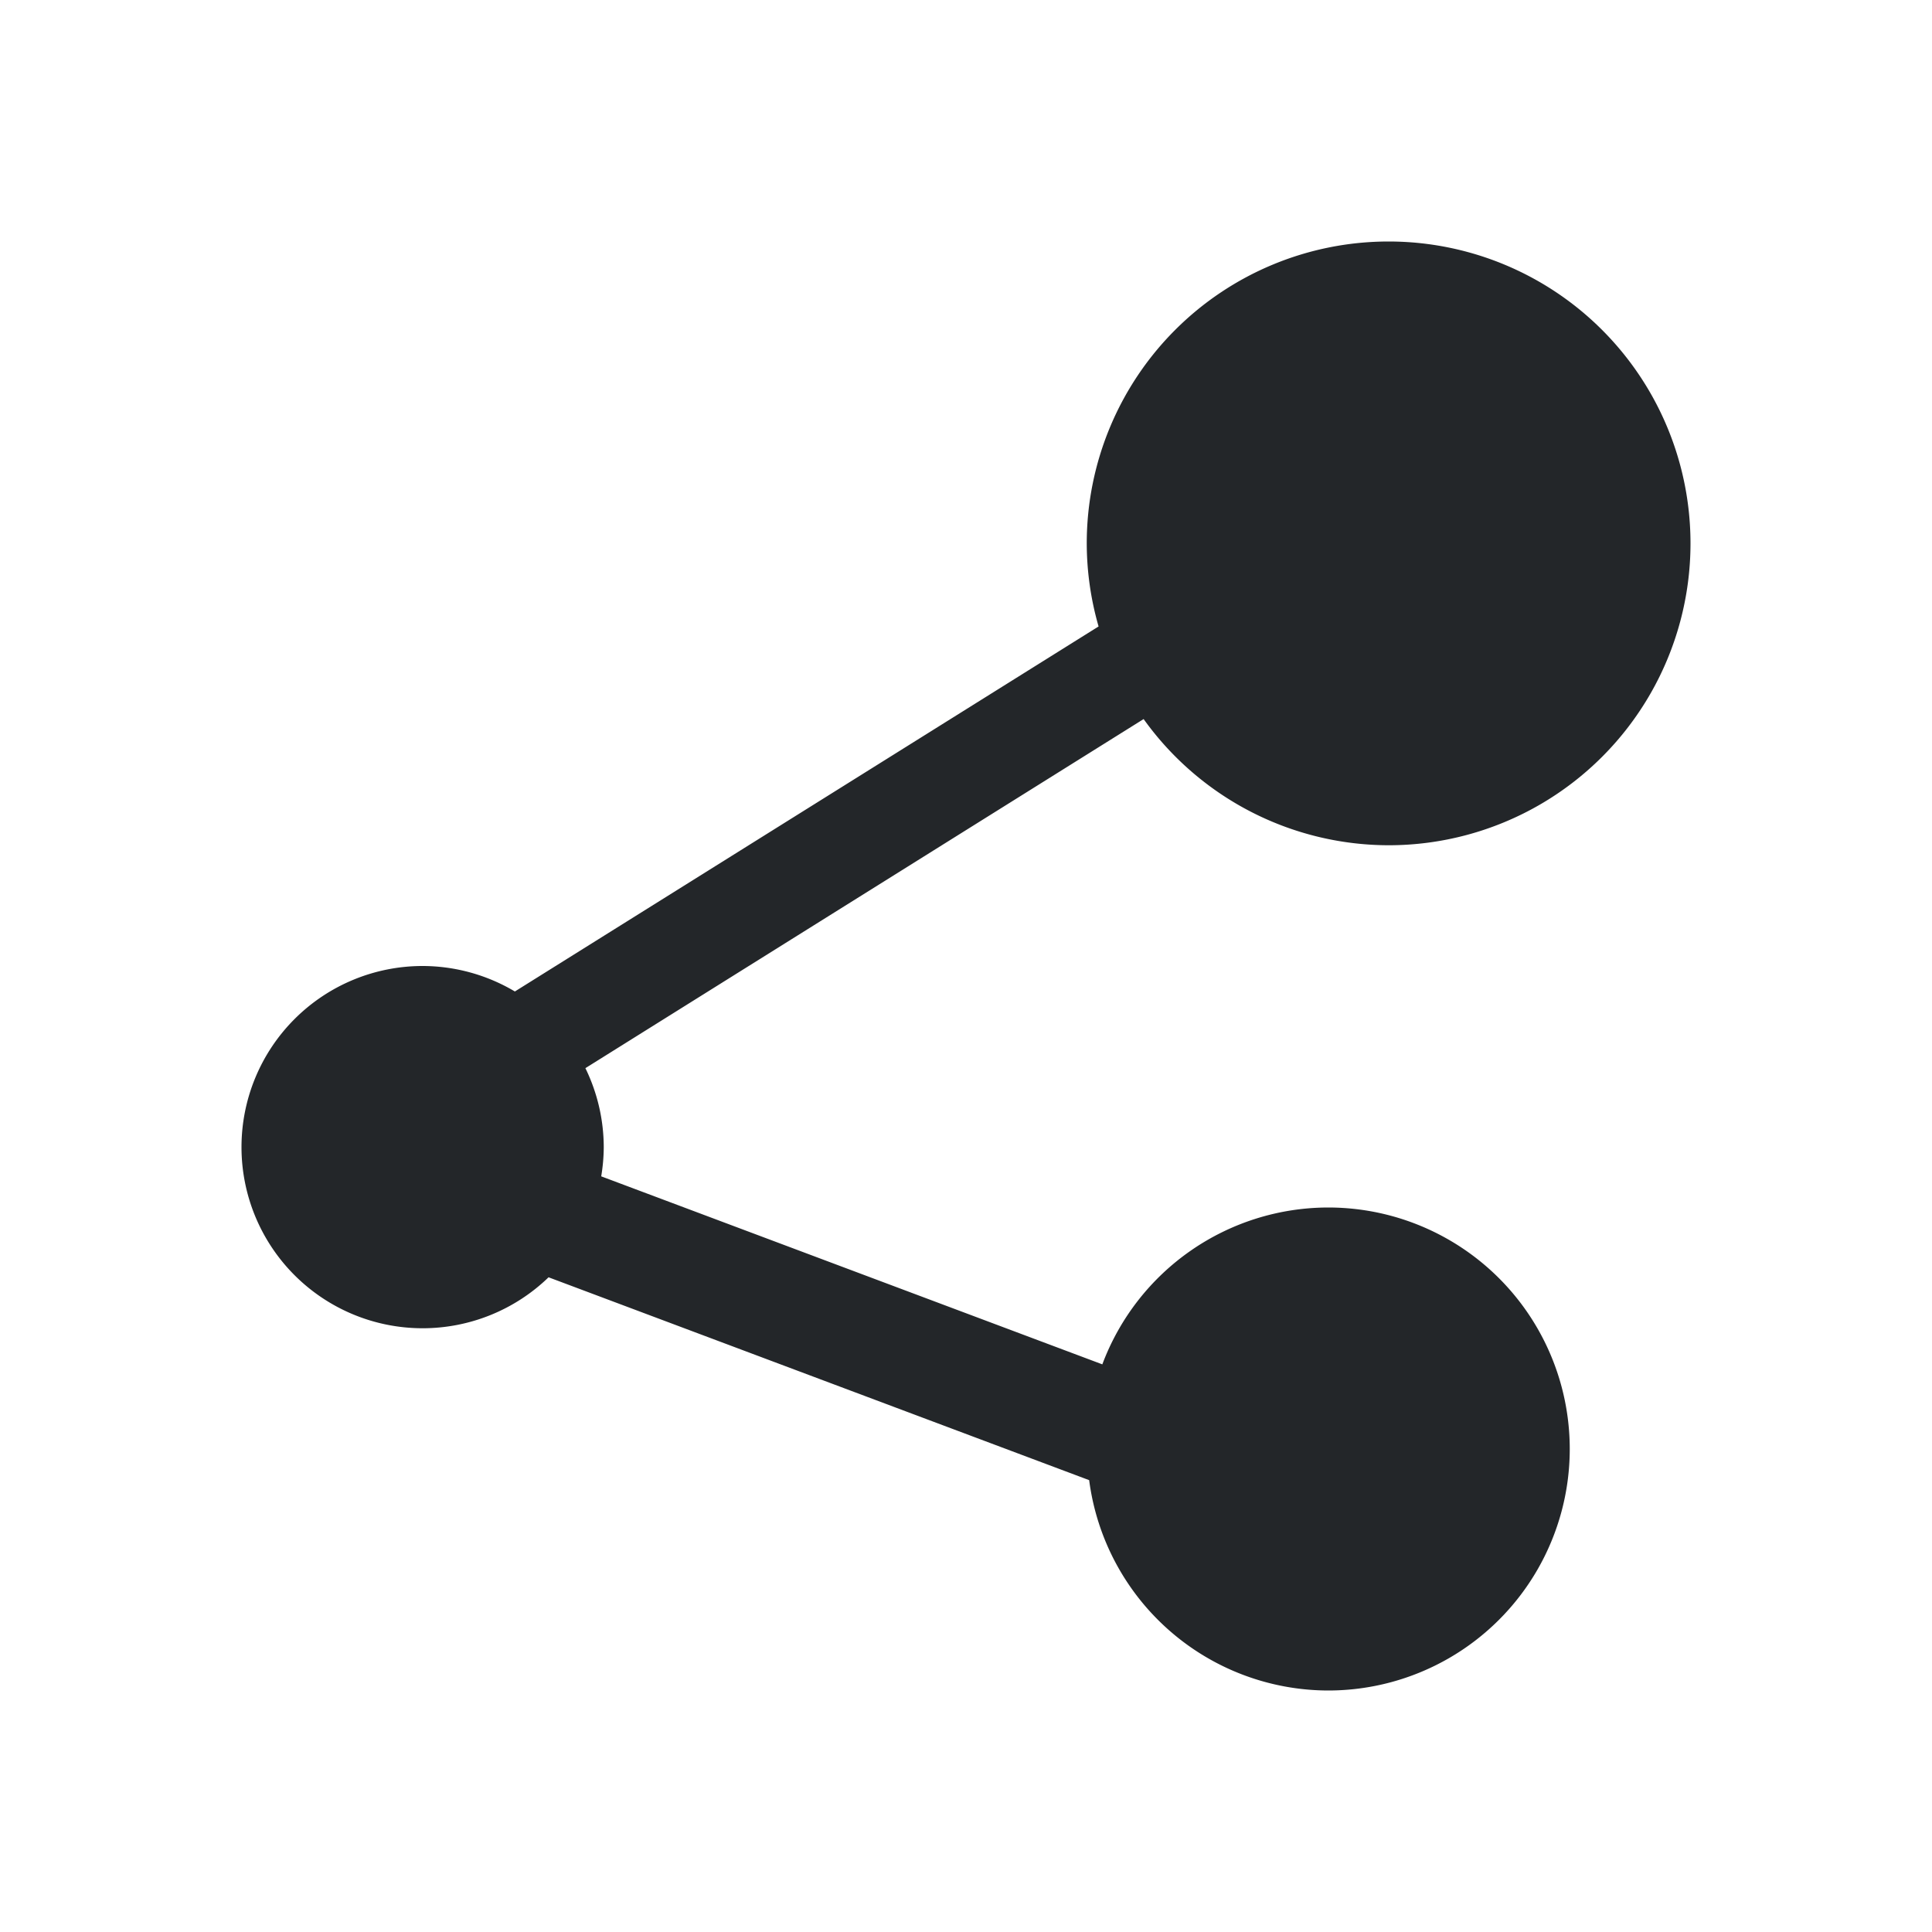 <svg xmlns="http://www.w3.org/2000/svg" viewBox="0 0 16 16">
  <defs id="defs3051">
    <style type="text/css" id="current-color-scheme">
      .ColorScheme-Text {
        color:#232629;
      }
      </style>
  </defs>
    <path 
        style="fill:currentColor;fill-opacity:1;stroke:none" 
		d="M 11.5 2 A 2.5 2.5 0 0 0 9 4.5 A 2.5 2.5 0 0 0 9.098 5.188 L 4.264 8.211 A 1.5 1.5 0 0 0 3.5 8 A 1.5 1.5 0 0 0 2 9.5 A 1.5 1.5 0 0 0 3.5 11 A 1.5 1.5 0 0 0 4.543 10.578 L 9.02 12.258 A 2 2 0 0 0 11 14 A 2 2 0 0 0 13 12 A 2 2 0 0 0 11 10 A 2 2 0 0 0 9.129 11.299 L 4.979 9.742 A 1.5 1.5 0 0 0 5 9.5 A 1.5 1.5 0 0 0 4.848 8.846 L 9.471 5.955 A 2.5 2.5 0 0 0 11.5 7 A 2.5 2.5 0 0 0 14 4.5 A 2.5 2.5 0 0 0 11.5 2 z "
        id="rect4175" 
        class="ColorScheme-Text"/>
</svg>
